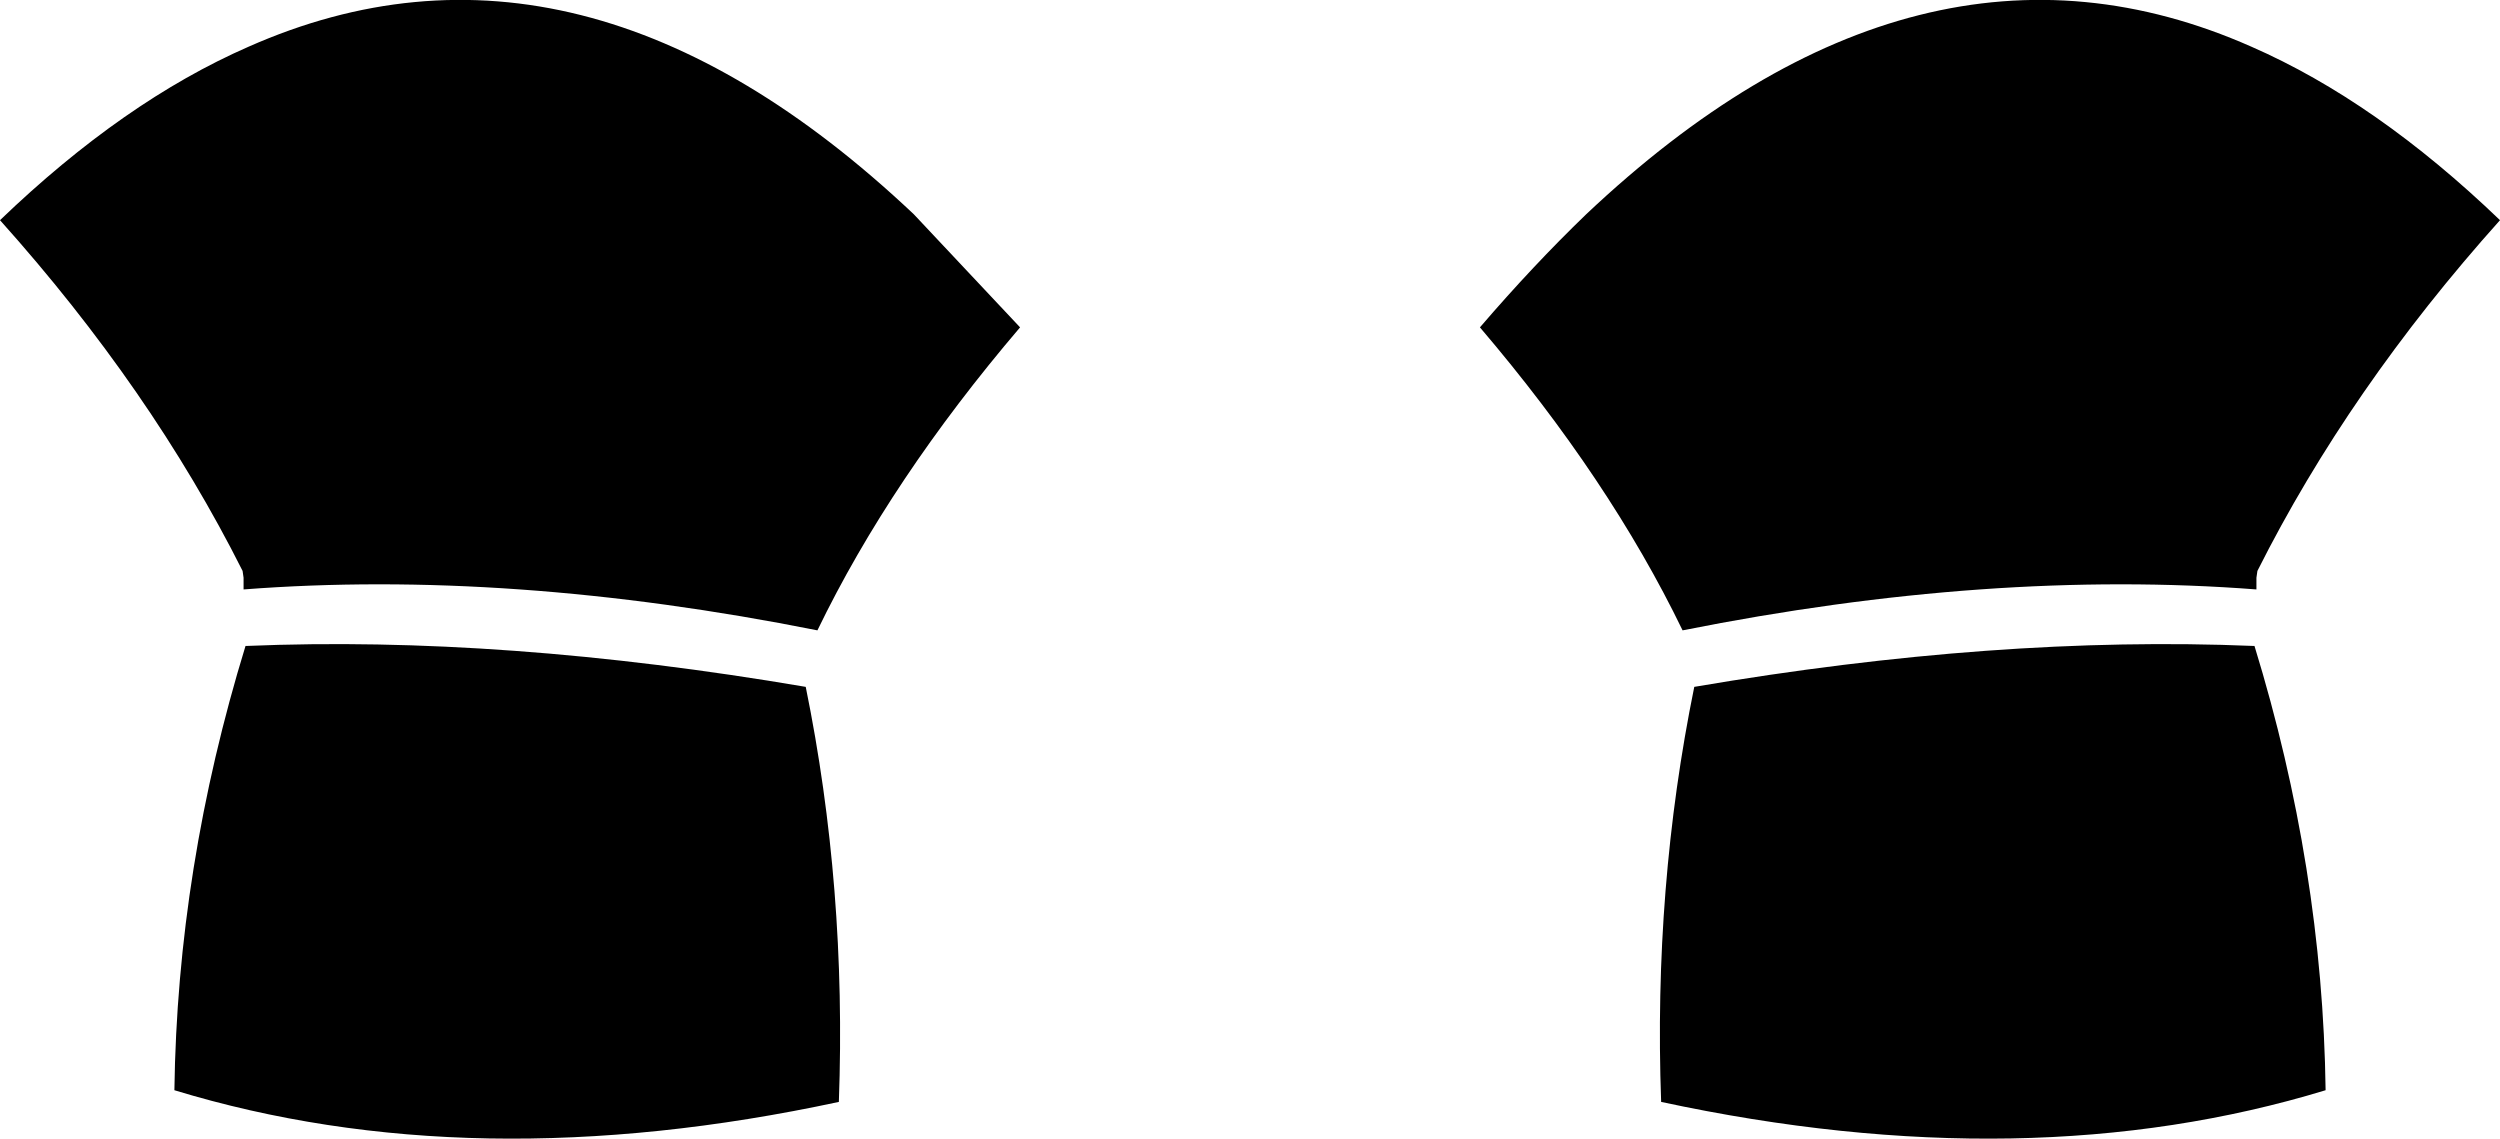 <?xml version="1.0" encoding="UTF-8" standalone="no"?>
<svg xmlns:xlink="http://www.w3.org/1999/xlink" height="58.45px" width="128.3px" xmlns="http://www.w3.org/2000/svg">
  <g transform="matrix(1.0, 0.0, 0.0, 1.0, -335.7, -376.75)">
    <path d="M348.45 379.15 Q365.5 371.6 382.6 387.75 L388.05 393.55 Q381.4 401.35 377.65 409.1 361.85 405.95 348.2 407.0 L348.2 406.4 348.15 406.05 Q343.45 396.7 335.7 388.05 342.05 381.95 348.45 379.15 M451.4 409.9 Q454.9 421.3 455.05 432.7 439.8 437.35 420.95 433.3 420.55 422.3 422.65 412.0 438.2 409.35 451.35 409.9 L451.4 409.9 M411.65 393.55 Q414.4 390.35 417.1 387.75 434.2 371.6 451.25 379.15 457.65 381.95 464.0 388.05 456.25 396.7 451.55 406.05 L451.5 406.4 451.5 407.0 Q437.85 405.95 422.05 409.1 418.3 401.35 411.65 393.55 M378.75 433.3 Q359.9 437.35 344.65 432.7 344.8 421.3 348.3 409.9 L348.35 409.9 Q361.5 409.35 377.05 412.0 379.15 422.3 378.75 433.3" fill="#000000" fill-rule="evenodd" stroke="none"/>
  </g>
</svg>
